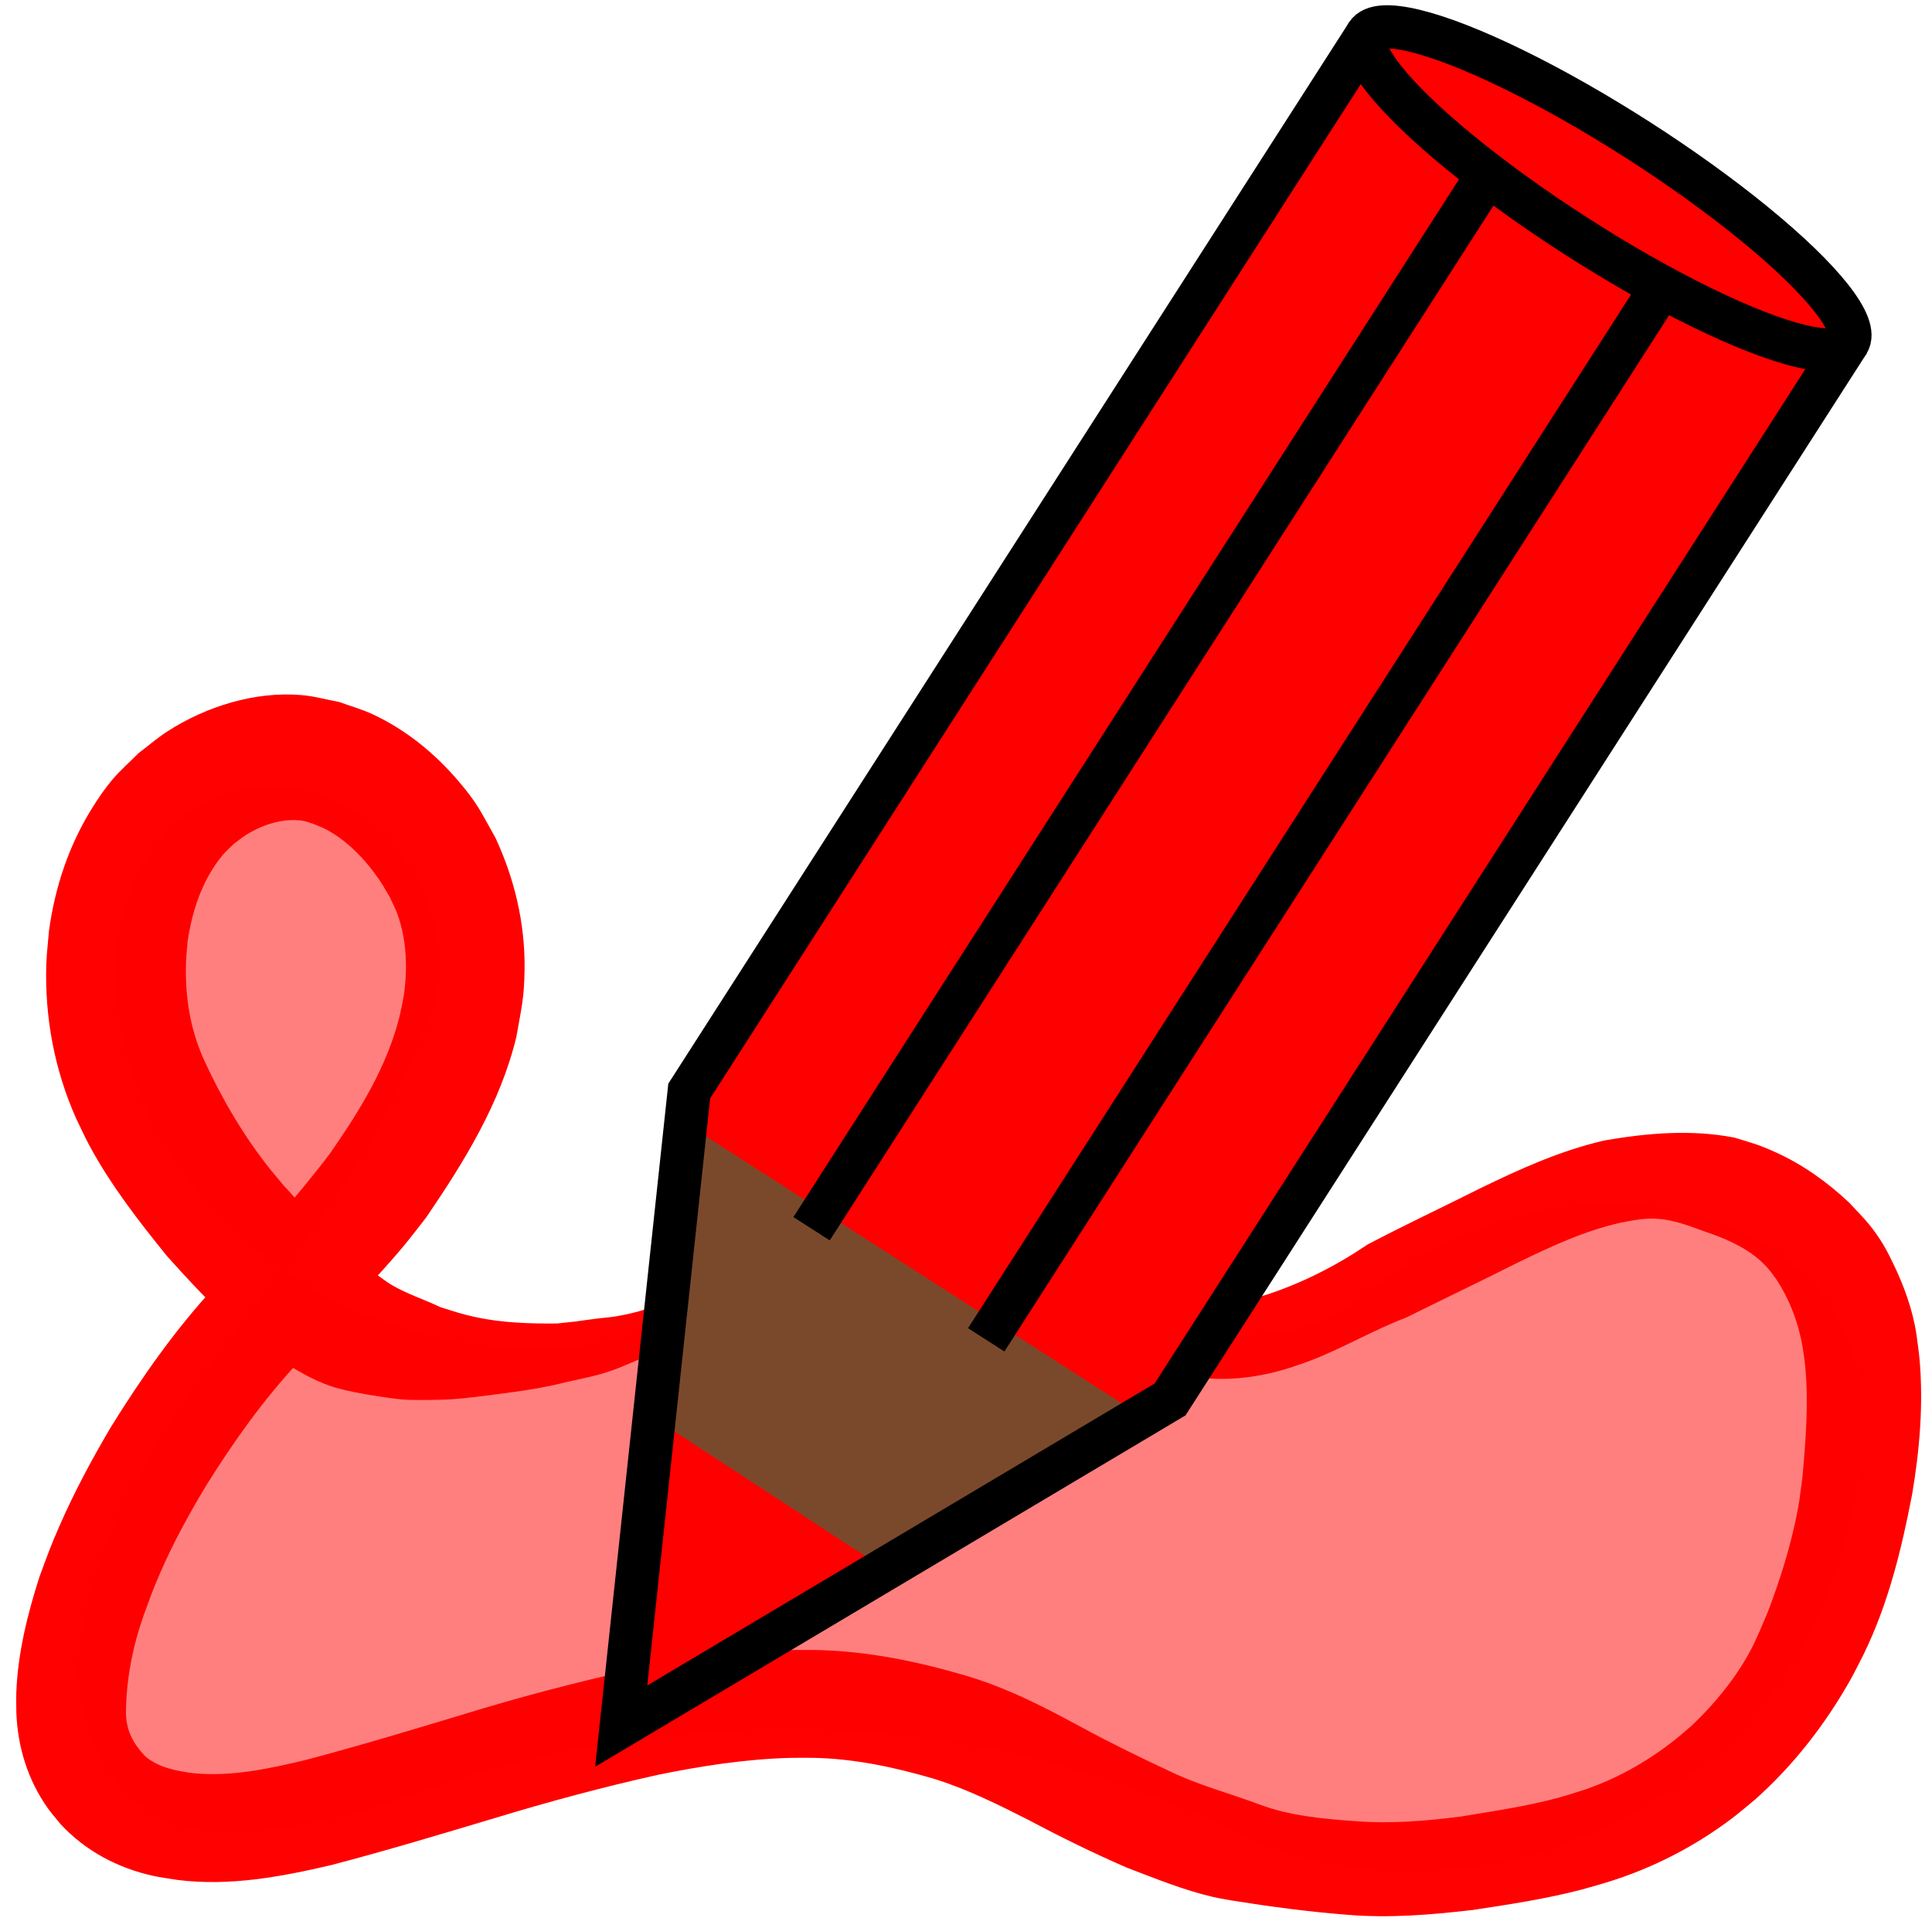 <?xml version="1.0" encoding="UTF-8" standalone="no"?>
<svg
   width="44.738mm"
   height="44.654mm"
   viewBox="0 0 44.738 44.654"
   version="1.1"
   id="svg8"
   sodipodi:docname="pen-filled.svg"
   inkscape:version="1.1.1 (3bf5ae0d25, 2021-09-20, custom)"
   xmlns:inkscape="http://www.inkscape.org/namespaces/inkscape"
   xmlns:sodipodi="http://sodipodi.sourceforge.net/DTD/sodipodi-0.dtd"
   xmlns="http://www.w3.org/2000/svg"
   xmlns:svg="http://www.w3.org/2000/svg"
   xmlns:rdf="http://www.w3.org/1999/02/22-rdf-syntax-ns#"
   xmlns:cc="http://creativecommons.org/ns#"
   xmlns:dc="http://purl.org/dc/elements/1.1/">
  <defs
     id="defs2">
    <inkscape:path-effect
       effect="powerstroke"
       id="path-effect8097"
       is_visible="true"
       lpeversion="1"
       offset_points="2.442,0.062 | 4.246,0.077 | 14.467,0.147 | 18.292,0.129"
       not_jump="true"
       sort_points="true"
       interpolator_type="CentripetalCatmullRom"
       interpolator_beta="0.75"
       start_linecap_type="round"
       linejoin_type="spiro"
       miter_limit="4"
       scale_width="1"
       end_linecap_type="round" />
    <inkscape:path-effect
       effect="simplify"
       id="path-effect8095"
       is_visible="true"
       lpeversion="1"
       steps="1"
       threshold="0.003"
       smooth_angles="0"
       helper_size="0"
       simplify_individual_paths="false"
       simplify_just_coalesce="false"
       step="1" />
    <inkscape:path-effect
       effect="powerstroke"
       id="path-effect1072"
       is_visible="true"
       lpeversion="1"
       offset_points="1.396,0.031 | 1.761,0.015 | 4.735,0.095 | 10.191,0.058"
       sort_points="true"
       interpolator_type="CentripetalCatmullRom"
       interpolator_beta="0.75"
       start_linecap_type="round"
       linejoin_type="spiro"
       miter_limit="4"
       scale_width="1"
       end_linecap_type="round" />
    <inkscape:path-effect
       effect="simplify"
       id="path-effect1070"
       is_visible="true"
       lpeversion="1"
       steps="1"
       threshold="0.003"
       smooth_angles="0"
       helper_size="0"
       simplify_individual_paths="false"
       simplify_just_coalesce="false"
       step="1" />
    <inkscape:path-effect
       effect="fill_between_many"
       method="originald"
       linkedpaths="#path9548,0,1"
       id="path-effect9550" />
  </defs>
  <sodipodi:namedview
     id="base"
     pagecolor="#ffffff"
     bordercolor="#666666"
     borderopacity="1.0"
     inkscape:pageopacity="0.0"
     inkscape:pageshadow="2"
     inkscape:zoom="3.3636034"
     inkscape:cx="59.905993"
     inkscape:cy="68.230399"
     inkscape:document-units="mm"
     inkscape:current-layer="layer1"
     inkscape:document-rotation="0"
     showgrid="false"
     inkscape:snap-global="false"
     showguides="false"
     inkscape:window-width="1920"
     inkscape:window-height="1032"
     inkscape:window-x="0"
     inkscape:window-y="0"
     inkscape:window-maximized="1"
     inkscape:pagecheckerboard="0">
    <inkscape:grid
       type="xygrid"
       id="grid833"
       originx="-30.369"
       originy="-13.852" />
  </sodipodi:namedview>
  <g
     inkscape:label="Layer 1"
     inkscape:groupmode="layer"
     id="layer1"
     transform="translate(-30.369,-13.852)">
    <path
       style="fill:#ff0000;stroke:none;stroke-width:0.265px;stroke-linecap:butt;stroke-linejoin:miter;stroke-opacity:1;fill-opacity:0.5"
       d="m 47.663,43.505 c -5.108,3.815 -13.568,0.285 -14.518,-6.001 -0.554,-2.262 0.717,-5.32 3.316,-5.434 2.888,-0.2 5.123,3.388 3.617,5.886 -1.798,5.039 -6.935,8.302 -7.83,13.749 -0.437,2.005 0.881,4.607 3.151,4.55 3.101,0.154 5.841,-1.663 8.884,-1.953 5.021,-0.935 10.333,-0.226 14.897,2.082 4.247,1.924 9.571,0.3 12.285,-3.42 1.448,-1.963 2.164,-4.494 1.977,-6.924 -0.139,-2.063 -1.889,-3.575 -3.804,-4.047 -2.886,-0.82 -5.976,0.32 -8.17,2.223 -2.522,1.315 -5.317,-0.081 -7.627,-1.196 -1.957,-0.82 -4.523,-1.132 -6.179,0.485 z"
       id="path10832" />
    <path
       style="fill:#ff0000;fill-opacity:0.994;stroke:none;stroke-width:3;stroke-linecap:round;stroke-linejoin:round;stroke-opacity:1"
       id="path10713"
       d="m 51.659,39.55 c -0.033,0.027 -0.068,0.052 -0.099,0.081 -0.15,0.141 -0.274,0.309 -0.415,0.459 -0.15,0.16 -0.273,0.274 -0.433,0.427 -0.555,0.495 -1.049,1.056 -1.62,1.534 -0.128,0.107 -0.262,0.205 -0.393,0.308 -0.413,0.291 -0.822,0.6 -1.267,0.844 -0.156,0.085 -0.321,0.151 -0.48,0.23 -0.627,0.32 -0.314,0.164 -0.94,0.469 -0.434,0.204 -0.892,0.353 -1.367,0.432 -0.153,0.026 -0.309,0.035 -0.463,0.055 -0.879,0.113 -0.036,0.02 -0.913,0.112 -0.63,0.006 -1.264,-0.014 -1.883,-0.146 -0.322,-0.068 -0.513,-0.136 -0.825,-0.234 -0.375,-0.181 -0.777,-0.306 -1.136,-0.52 -0.114,-0.068 -0.217,-0.154 -0.328,-0.228 -0.654,-0.431 -0.017,0.022 -0.638,-0.431 -0.429,-0.359 -0.773,-0.8 -1.141,-1.216 -0.639,-0.721 -0.081,-0.064 -0.694,-0.797 -0.617,-0.778 -1.12,-1.636 -1.532,-2.534 -0.328,-0.732 -0.441,-1.471 -0.415,-2.269 0.005,-0.158 0.024,-0.316 0.036,-0.474 0.106,-0.712 0.34,-1.427 0.808,-1.993 0.078,-0.094 0.171,-0.173 0.257,-0.26 0.102,-0.074 0.198,-0.157 0.306,-0.223 0.37,-0.228 0.847,-0.384 1.288,-0.318 0.086,0.013 0.167,0.048 0.25,0.072 0.105,0.046 0.213,0.082 0.314,0.137 0.497,0.27 0.91,0.71 1.223,1.17 0.084,0.124 0.155,0.256 0.233,0.385 0.061,0.136 0.133,0.267 0.183,0.407 0.21,0.584 0.235,1.246 0.147,1.855 -0.024,0.167 -0.065,0.331 -0.098,0.496 -0.296,1.181 -0.921,2.185 -1.609,3.178 -0.817,1.081 -1.735,2.081 -2.655,3.075 -0.928,1 -1.708,2.115 -2.424,3.268 -0.437,0.741 -0.845,1.5 -1.189,2.287 -0.224,0.511 -0.272,0.663 -0.464,1.179 -0.277,0.865 -0.5,1.76 -0.536,2.671 -0.006,0.158 3.68e-4,0.317 5.53e-4,0.476 0.031,0.795 0.265,1.561 0.731,2.216 0.091,0.128 0.198,0.246 0.297,0.369 0.57,0.614 1.314,1.011 2.136,1.193 0.183,0.041 0.37,0.063 0.556,0.094 1.209,0.155 2.406,-0.07 3.577,-0.344 1.266,-0.331 2.518,-0.709 3.771,-1.084 1.251,-0.38 2.513,-0.721 3.791,-1.005 1.006,-0.206 2.027,-0.364 3.056,-0.392 0.183,-0.005 0.366,-8.05e-4 0.55,-0.001 0.947,0.02 1.873,0.218 2.777,0.483 0.772,0.238 1.494,0.6 2.211,0.963 0.741,0.394 1.494,0.764 2.265,1.098 0.657,0.25 1.315,0.522 2.004,0.68 0.137,0.031 0.276,0.052 0.413,0.078 0.899,0.144 1.802,0.265 2.71,0.334 0.963,0.079 1.925,-0.002 2.881,-0.113 0.847,-0.128 1.699,-0.257 2.528,-0.474 0.19,-0.05 0.378,-0.109 0.568,-0.163 1.053,-0.323 2.035,-0.825 2.909,-1.487 0.183,-0.138 0.355,-0.289 0.533,-0.434 0.879,-0.783 1.608,-1.72 2.187,-2.738 0.115,-0.202 0.215,-0.412 0.322,-0.618 0.574,-1.171 0.881,-2.437 1.126,-3.708 0.174,-1.029 0.264,-2.081 0.173,-3.124 -0.017,-0.196 -0.049,-0.391 -0.073,-0.586 -0.09,-0.587 -0.297,-1.146 -0.558,-1.679 -0.08,-0.164 -0.163,-0.327 -0.261,-0.481 -0.256,-0.398 -0.415,-0.54 -0.734,-0.884 -0.507,-0.478 -1.079,-0.888 -1.719,-1.176 -0.398,-0.18 -0.53,-0.207 -0.943,-0.334 -0.994,-0.193 -2.001,-0.107 -2.991,0.062 -1.02,0.23 -1.972,0.663 -2.905,1.117 -0.866,0.436 -1.744,0.846 -2.601,1.298 -0.731,0.495 -1.511,0.891 -2.352,1.166 -0.415,0.118 -0.844,0.2 -1.276,0.134 -0.228,-0.035 -0.319,-0.078 -0.537,-0.153 -0.298,-0.12 -0.552,-0.3 -0.882,-0.335 -0.149,-0.016 -0.301,-0.004 -0.451,-0.006 -0.591,-0.468 -1.264,0.355 -0.673,0.824 v 0 c 0.079,0.179 0.127,0.375 0.237,0.538 0.292,0.434 0.785,0.584 1.253,0.747 0.158,0.039 0.313,0.087 0.473,0.117 0.824,0.158 1.654,0.067 2.447,-0.19 0.155,-0.055 0.312,-0.105 0.465,-0.164 0.747,-0.29 1.44,-0.702 2.191,-0.987 0.855,-0.425 1.717,-0.835 2.569,-1.266 0.769,-0.373 1.549,-0.74 2.389,-0.93 0.238,-0.044 0.43,-0.088 0.672,-0.096 0.44,-0.015 0.85,0.138 1.255,0.287 0.569,0.194 1.127,0.429 1.522,0.897 0.058,0.078 0.121,0.153 0.174,0.234 0.312,0.48 0.513,1.025 0.606,1.586 0.018,0.136 0.041,0.272 0.054,0.409 0.083,0.855 0.013,1.717 -0.063,2.569 -0.063,0.471 -0.069,0.594 -0.17,1.058 -0.151,0.694 -0.369,1.373 -0.62,2.037 -0.134,0.316 -0.281,0.688 -0.449,0.99 -0.344,0.62 -0.806,1.181 -1.321,1.67 -0.134,0.113 -0.264,0.232 -0.403,0.34 -0.664,0.522 -1.404,0.936 -2.215,1.191 -0.151,0.046 -0.3,0.096 -0.452,0.137 -0.746,0.204 -1.516,0.314 -2.279,0.441 -0.809,0.105 -1.625,0.171 -2.44,0.108 -0.764,-0.055 -1.533,-0.122 -2.254,-0.398 -0.67,-0.249 -1.366,-0.432 -2.012,-0.741 -0.713,-0.333 -1.421,-0.678 -2.112,-1.054 -0.855,-0.465 -1.725,-0.908 -2.665,-1.183 -1.142,-0.335 -2.315,-0.573 -3.511,-0.589 -0.226,0.001 -0.451,-0.003 -0.677,0.003 -1.171,0.035 -2.333,0.21 -3.478,0.447 -1.339,0.296 -2.665,0.645 -3.975,1.049 -1.203,0.362 -2.406,0.726 -3.621,1.047 -0.846,0.202 -1.712,0.391 -2.588,0.31 -0.404,-0.052 -0.826,-0.127 -1.141,-0.401 -0.276,-0.294 -0.43,-0.587 -0.439,-0.995 0.005,-0.779 0.157,-1.546 0.417,-2.282 0.161,-0.435 0.203,-0.568 0.392,-0.999 0.302,-0.691 0.667,-1.353 1.057,-2 0.634,-1.013 1.328,-1.991 2.15,-2.867 0.471,-0.51 0.941,-1.021 1.408,-1.535 0.304,-0.334 0.737,-0.804 1.022,-1.149 0.175,-0.212 0.34,-0.433 0.51,-0.649 0.884,-1.299 1.714,-2.64 2.085,-4.178 0.116,-0.665 0.182,-0.888 0.19,-1.569 0.013,-1.053 -0.231,-2.091 -0.677,-3.045 -0.347,-0.613 -0.402,-0.779 -0.864,-1.32 -0.542,-0.635 -1.208,-1.177 -1.972,-1.534 -0.25,-0.117 -0.519,-0.191 -0.779,-0.286 -0.29,-0.053 -0.576,-0.135 -0.87,-0.16 -1.083,-0.092 -2.208,0.261 -3.108,0.84 -0.234,0.151 -0.444,0.335 -0.666,0.502 -0.203,0.205 -0.422,0.395 -0.608,0.614 -0.17,0.2 -0.318,0.419 -0.458,0.641 -0.548,0.872 -0.874,1.85 -1.011,2.864 -0.02,0.251 -0.052,0.502 -0.061,0.753 -0.043,1.238 0.188,2.468 0.695,3.602 0.098,0.2 0.189,0.404 0.295,0.601 0.495,0.924 1.147,1.763 1.806,2.577 0.8,0.891 1.63,1.775 2.647,2.43 0.398,0.228 0.699,0.425 1.137,0.577 0.313,0.108 0.828,0.197 1.161,0.246 0.184,0.027 0.367,0.056 0.552,0.068 0.188,0.013 0.377,0.005 0.565,0.008 0.178,-0.005 0.357,-0.004 0.535,-0.016 0.281,-0.018 0.769,-0.08 1.048,-0.117 0.543,-0.071 1.086,-0.146 1.617,-0.285 0.354,-0.078 0.667,-0.137 1.011,-0.254 0.168,-0.057 0.329,-0.129 0.493,-0.197 0.492,-0.204 0.974,-0.429 1.449,-0.668 0.359,-0.193 0.644,-0.333 0.977,-0.57 0.156,-0.111 0.299,-0.239 0.447,-0.359 0.411,-0.333 0.81,-0.677 1.181,-1.053 0.647,-0.648 1.296,-1.295 1.965,-1.921 0.33,-0.318 0.657,-0.643 0.92,-1.019 0.189,-0.198 -0.095,-0.461 -0.284,-0.263 z" />
    <path
       inkscape:original-d="M -20.117003,-138.90087"
       inkscape:path-effect="#path-effect9550"
       d="M -20.117,-138.901"
       id="path9552"
       style="fill:#ff0000;fill-opacity:0.5;stroke:none;stroke-opacity:1" />
    <path
       style="fill:#ff0000;fill-opacity:1;stroke:none;stroke-width:0.5;stroke-linecap:butt;stroke-linejoin:miter;stroke-miterlimit:4;stroke-dasharray:none;stroke-opacity:1"
       d="M 62.042,14.62 46.329,39.118 44.754,53.825 57.464,46.26 73.177,21.762"
       id="path835" />
    <path
       style="fill:#7a492c;fill-opacity:1;stroke:none;stroke-width:0.265;stroke-linecap:butt;stroke-linejoin:miter;stroke-miterlimit:4;stroke-dasharray:none;stroke-opacity:1"
       d="m 46.239,39.861 -0.712,6.838 5.361,3.505 5.922,-3.555 z"
       id="path867" />
    <circle
       style="fill:#ff0000;fill-opacity:1;fill-rule:evenodd;stroke:#000000;stroke-width:1;stroke-linecap:round;stroke-linejoin:round;stroke-miterlimit:4;stroke-dasharray:none"
       id="path837"
       sodipodi:type="arc"
       sodipodi:cx="66.72496"
       sodipodi:cy="7.860292"
       sodipodi:rx="6.614583"
       sodipodi:ry="1.3229166"
       sodipodi:start="0.1392423"
       sodipodi:end="3.1000315"
       sodipodi:arc-type="arc"
       sodipodi:open="true"
       d="m 73.276,8.044 a 6.615,1.323 0 0 1 -6.873,1.138 6.615,1.323 0 0 1 -6.286,-1.266"
       transform="rotate(32.676)" />
    <circle
       style="fill:#7a492c;fill-opacity:1;fill-rule:evenodd;stroke:#000000;stroke-width:1;stroke-linecap:round;stroke-linejoin:round;stroke-miterlimit:4;stroke-dasharray:none"
       id="path837-4"
       sodipodi:type="arc"
       sodipodi:cx="66.728539"
       sodipodi:cy="14.436258"
       sodipodi:rx="3.3248177"
       sodipodi:ry="0.66496354"
       sodipodi:start="0.1392423"
       sodipodi:end="3.0178387"
       sodipodi:arc-type="arc"
       sodipodi:open="true"
       d="M 70.021,14.529 A 3.325,0.665 0 0 1 66.703,15.101 3.325,0.665 0 0 1 63.429,14.518"
       transform="rotate(32.676)" />
    <path
       style="fill:none;fill-opacity:1;stroke:#000000;stroke-width:1;stroke-linecap:butt;stroke-linejoin:miter;stroke-miterlimit:4;stroke-dasharray:none;stroke-opacity:1"
       d="M 62.042,14.62 46.329,39.118 44.754,53.825 57.464,46.26 73.177,21.762"
       id="path865" />
    <path
       style="fill:none;fill-opacity:1;stroke:#000000;stroke-width:1;stroke-linecap:butt;stroke-linejoin:miter;stroke-miterlimit:4;stroke-dasharray:none;stroke-opacity:1"
       d="M 64.874,17.809 49.162,42.307 M 53.206,44.88 68.919,20.382"
       id="path865-7"
       sodipodi:nodetypes="cccc" />
    <ellipse
       style="fill:#ff0000;fill-opacity:1;fill-rule:evenodd;stroke:#000000;stroke-width:1;stroke-linecap:round;stroke-linejoin:round;stroke-miterlimit:4;stroke-dasharray:none"
       id="path837-6"
       transform="rotate(32.676)"
       cx="66.73"
       cy="-21.161"
       rx="6.615"
       ry="1.323" />
  </g>
</svg>
